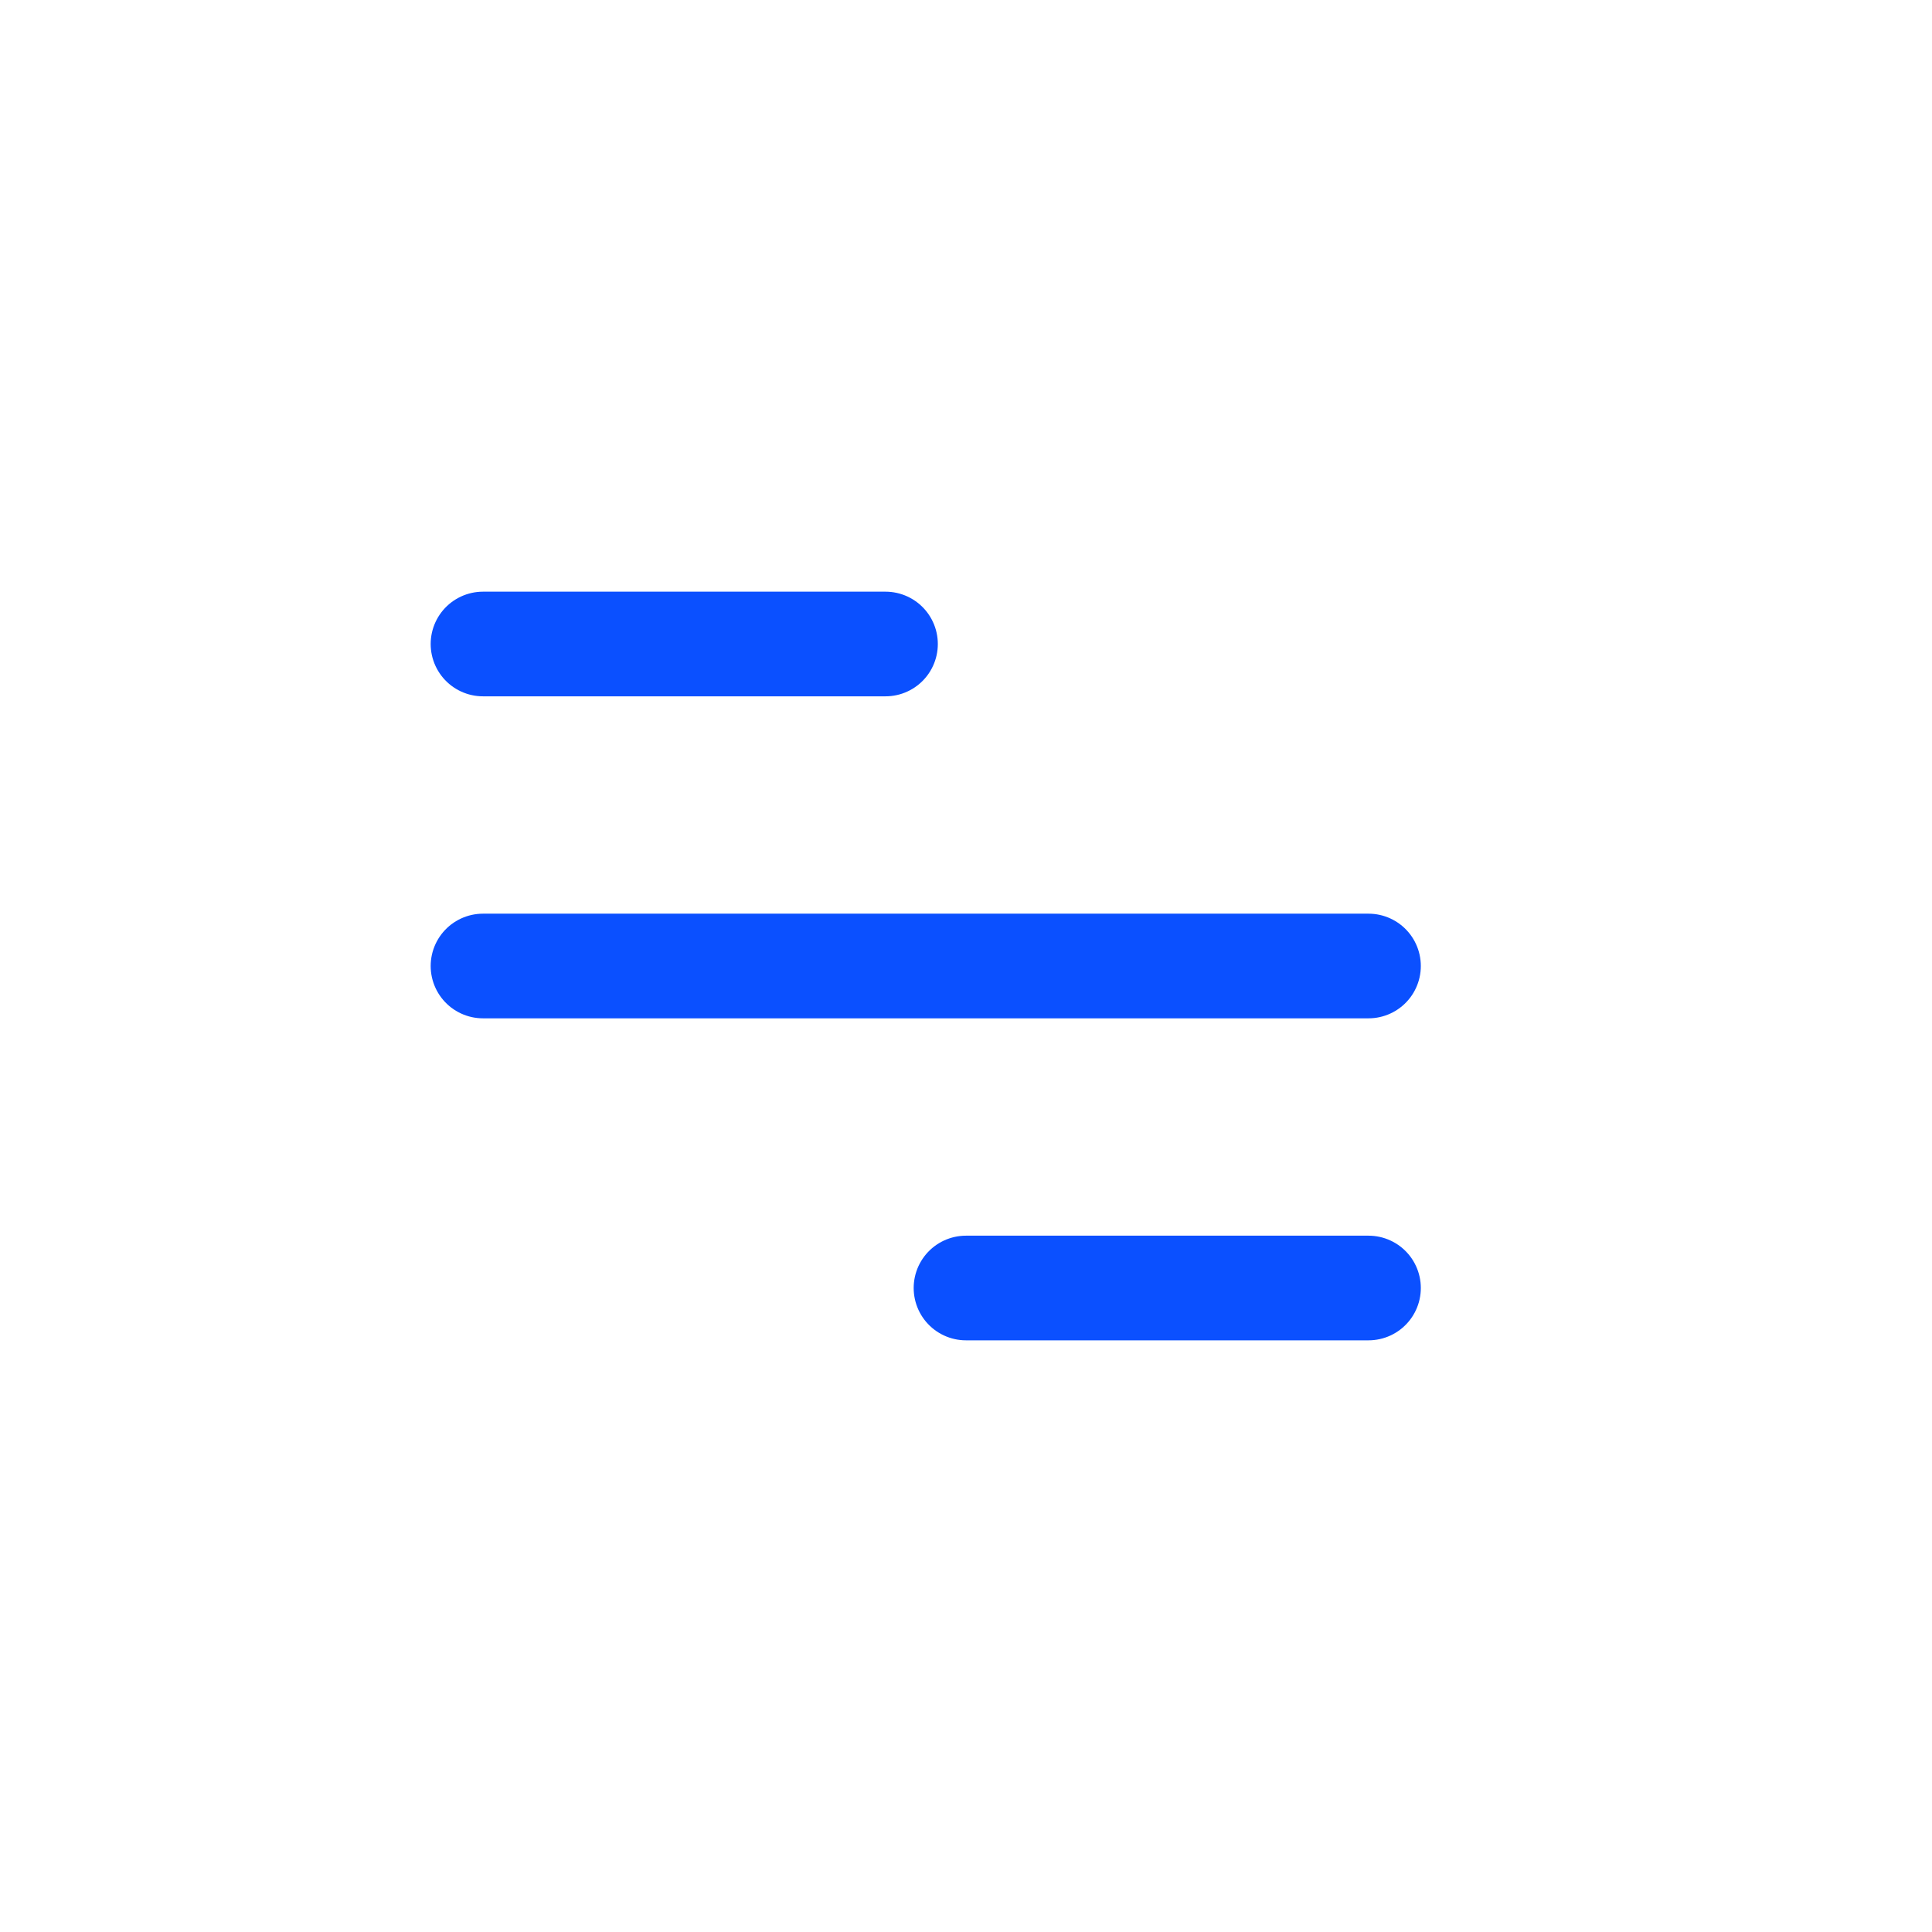 <?xml version="1.0" encoding="utf-8"?><!-- Uploaded to: SVG Repo, www.svgrepo.com, Generator: SVG Repo Mixer Tools -->
<svg width="50px" height="50px" viewBox="0 0 24 24" fill="none" xmlns="http://www.w3.org/2000/svg">
<path d="M6 8H11 M6 12H17M12 16L17 16" stroke="#0B50FF" stroke-linecap="round" stroke-linejoin="round" stroke-width="1.3"/>
</svg>